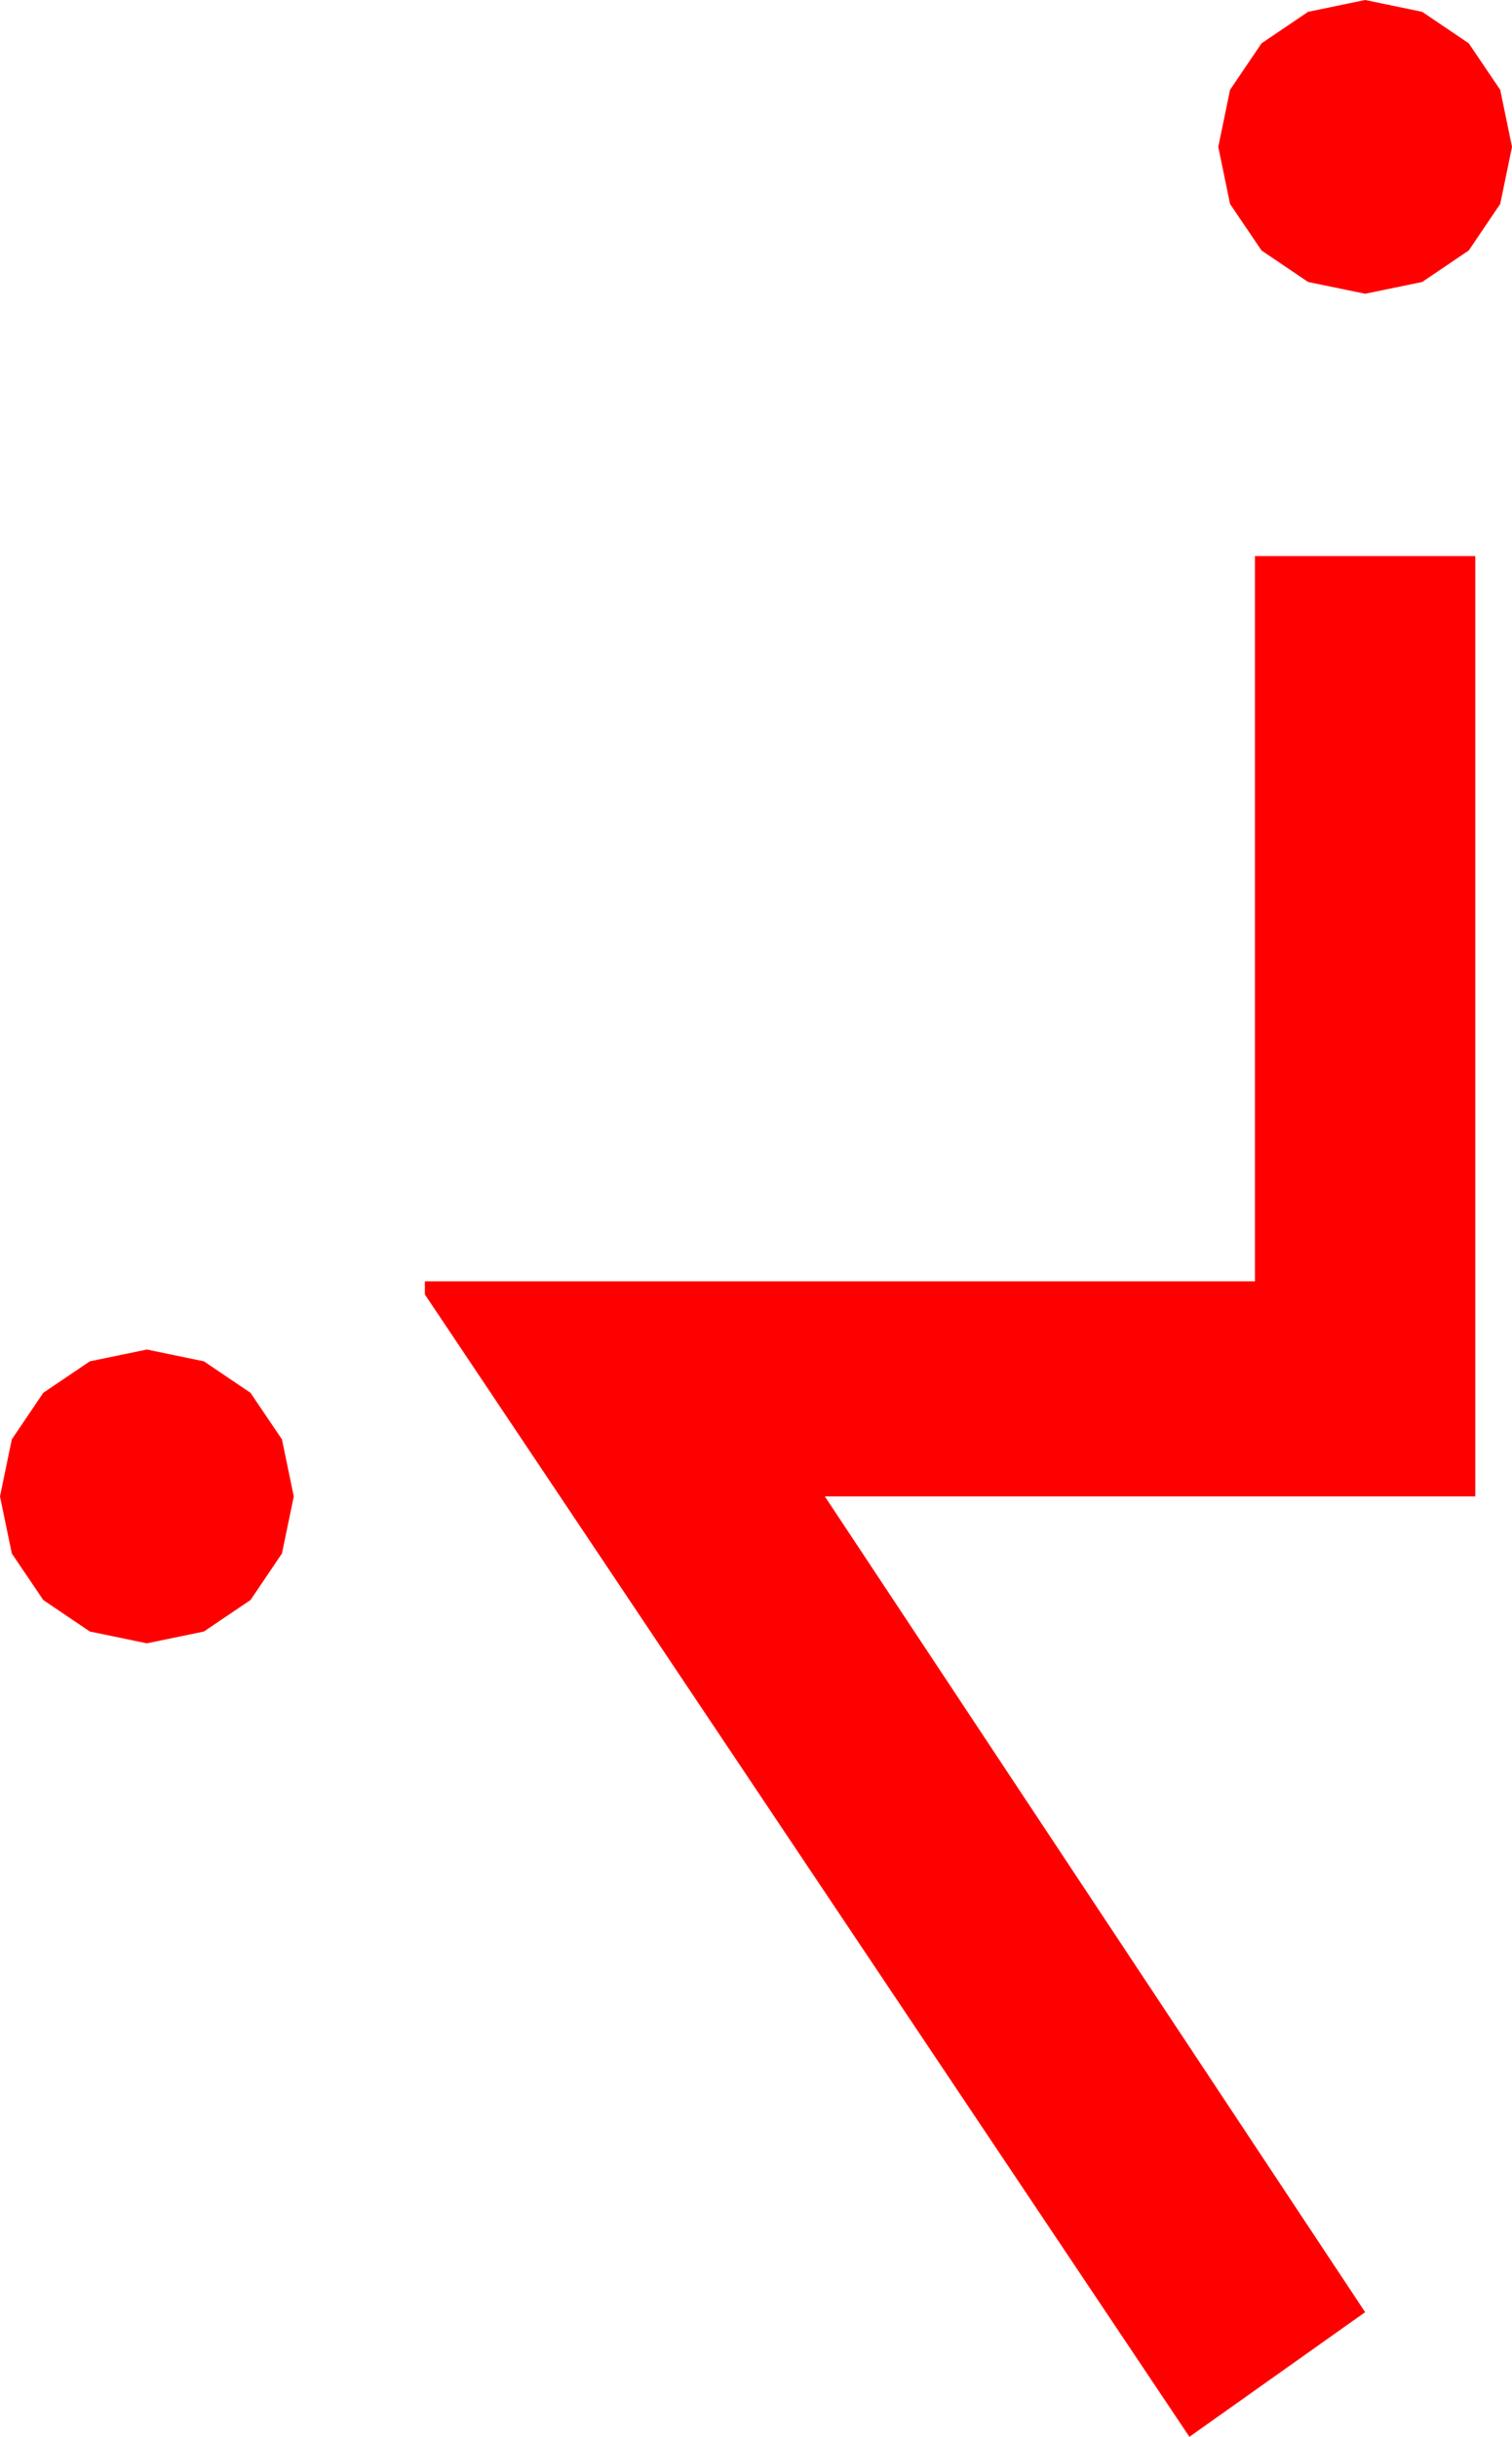 <?xml version="1.0" encoding="utf-8"?>
<!DOCTYPE svg PUBLIC "-//W3C//DTD SVG 1.1//EN" "http://www.w3.org/Graphics/SVG/1.1/DTD/svg11.dtd">
<svg width="33.779" height="54.434" xmlns="http://www.w3.org/2000/svg" xmlns:xlink="http://www.w3.org/1999/xlink" xmlns:xml="http://www.w3.org/XML/1998/namespace" version="1.1">
  <g>
    <g>
      <path style="fill:#FF0000;fill-opacity:1" d="M3.281,30.146L4.556,30.41 5.596,31.113 6.299,32.153 6.563,33.428 6.299,34.702 5.596,35.742 4.556,36.445 3.281,36.709 2.007,36.445 0.967,35.742 0.264,34.702 0,33.428 0.264,32.153 0.967,31.113 2.007,30.41 3.281,30.146z M28.037,12.422L32.959,12.422 32.959,33.428 18.428,33.428 30.498,51.65 26.572,54.434 9.492,28.916 9.492,28.623 28.037,28.623 28.037,12.422z M30.498,0L31.772,0.264 32.812,0.967 33.516,2.007 33.779,3.281 33.516,4.556 32.812,5.596 31.772,6.299 30.498,6.562 29.224,6.299 28.184,5.596 27.48,4.556 27.217,3.281 27.48,2.007 28.184,0.967 29.224,0.264 30.498,0z" />
    </g>
  </g>
</svg>